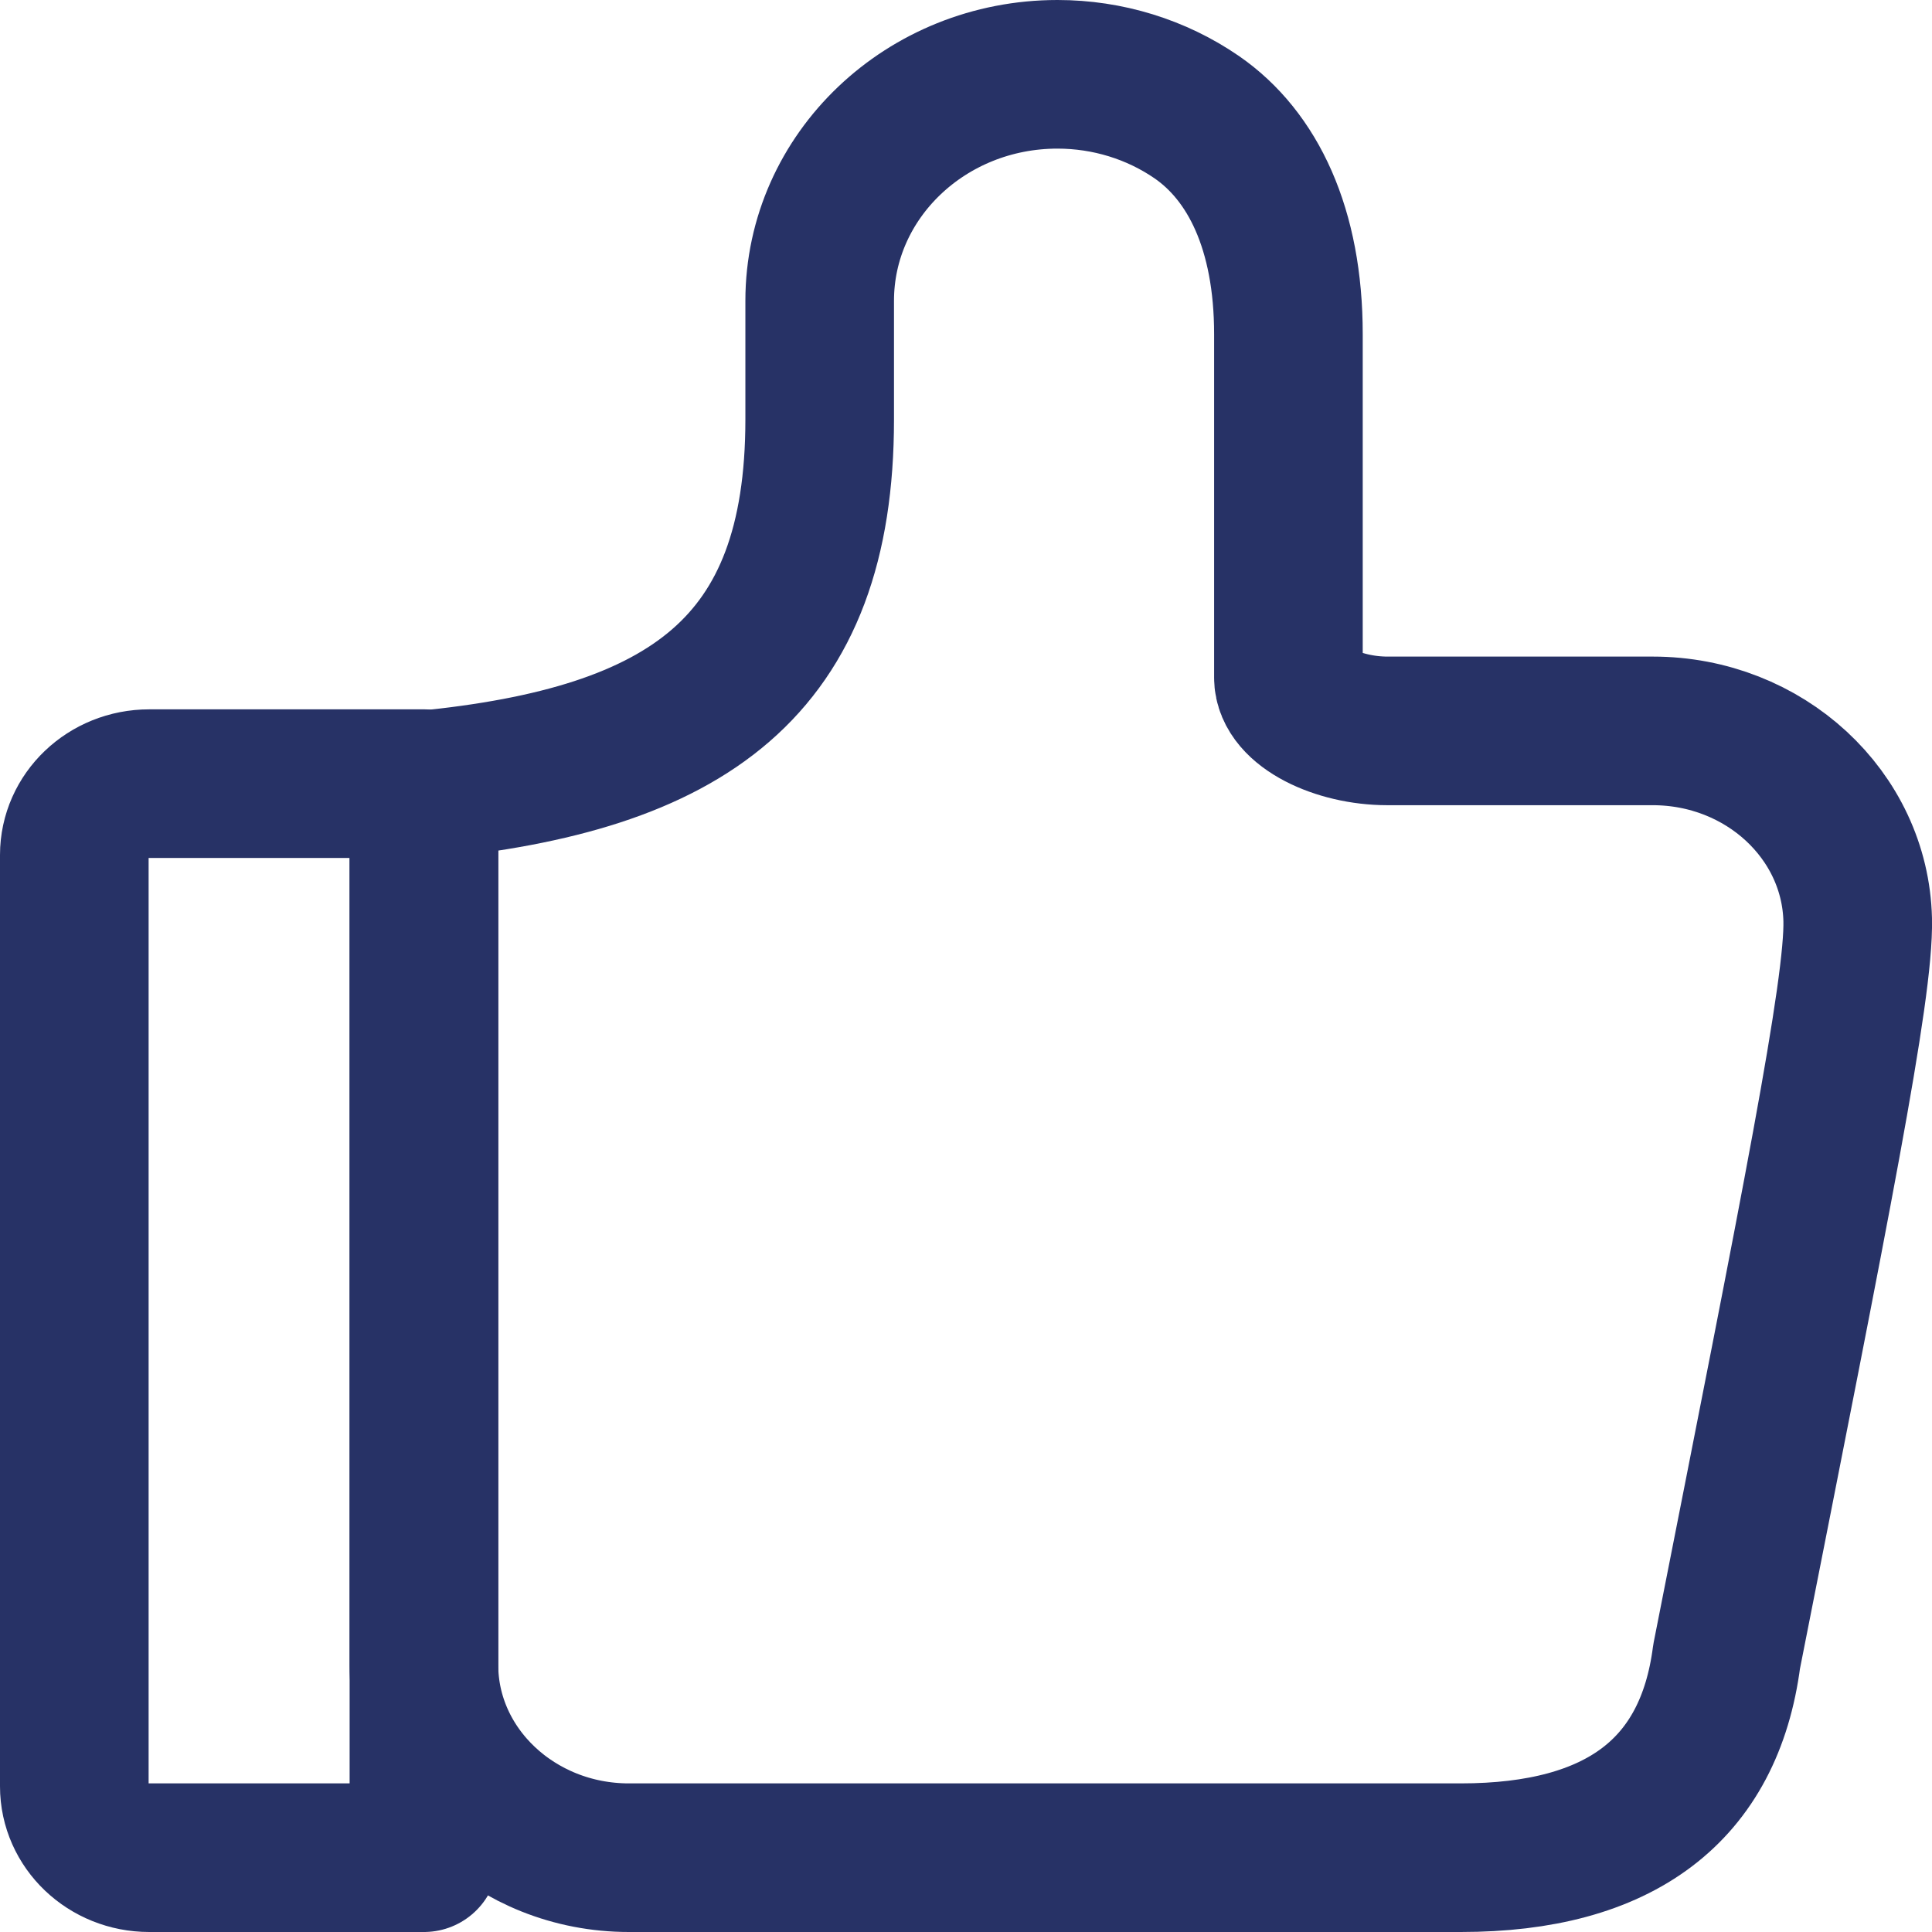 <svg width="26" height="26" viewBox="0 0 26 26" fill="none" xmlns="http://www.w3.org/2000/svg">
<path fill-rule="evenodd" clip-rule="evenodd" d="M2.008 10.546H5.705V25H2.008C1.451 25 1 24.57 1 24.04V11.506C1 10.976 1.451 10.546 2.008 10.546Z" stroke="#273266" stroke-width="2" stroke-linecap="round" stroke-linejoin="round"/>
<path fill-rule="evenodd" clip-rule="evenodd" d="M23.236 22.294C23.002 24.095 21.799 25 19.659 25H8.463C6.942 25 5.705 23.836 5.705 22.404V10.564C9.256 10.218 11.031 8.978 11.031 5.645L11.031 4.048C11.031 2.365 12.464 1 14.231 1C14.905 1 15.561 1.202 16.107 1.578C16.859 2.098 17.339 3.081 17.339 4.497V9.12C17.339 9.513 18.004 9.836 18.67 9.836H22.241C23.746 9.836 24.966 10.969 25 12.377C25.022 13.315 24.434 16.221 23.236 22.294Z" stroke="#273266" stroke-width="2" stroke-linecap="round" stroke-linejoin="round"/>
</svg>
